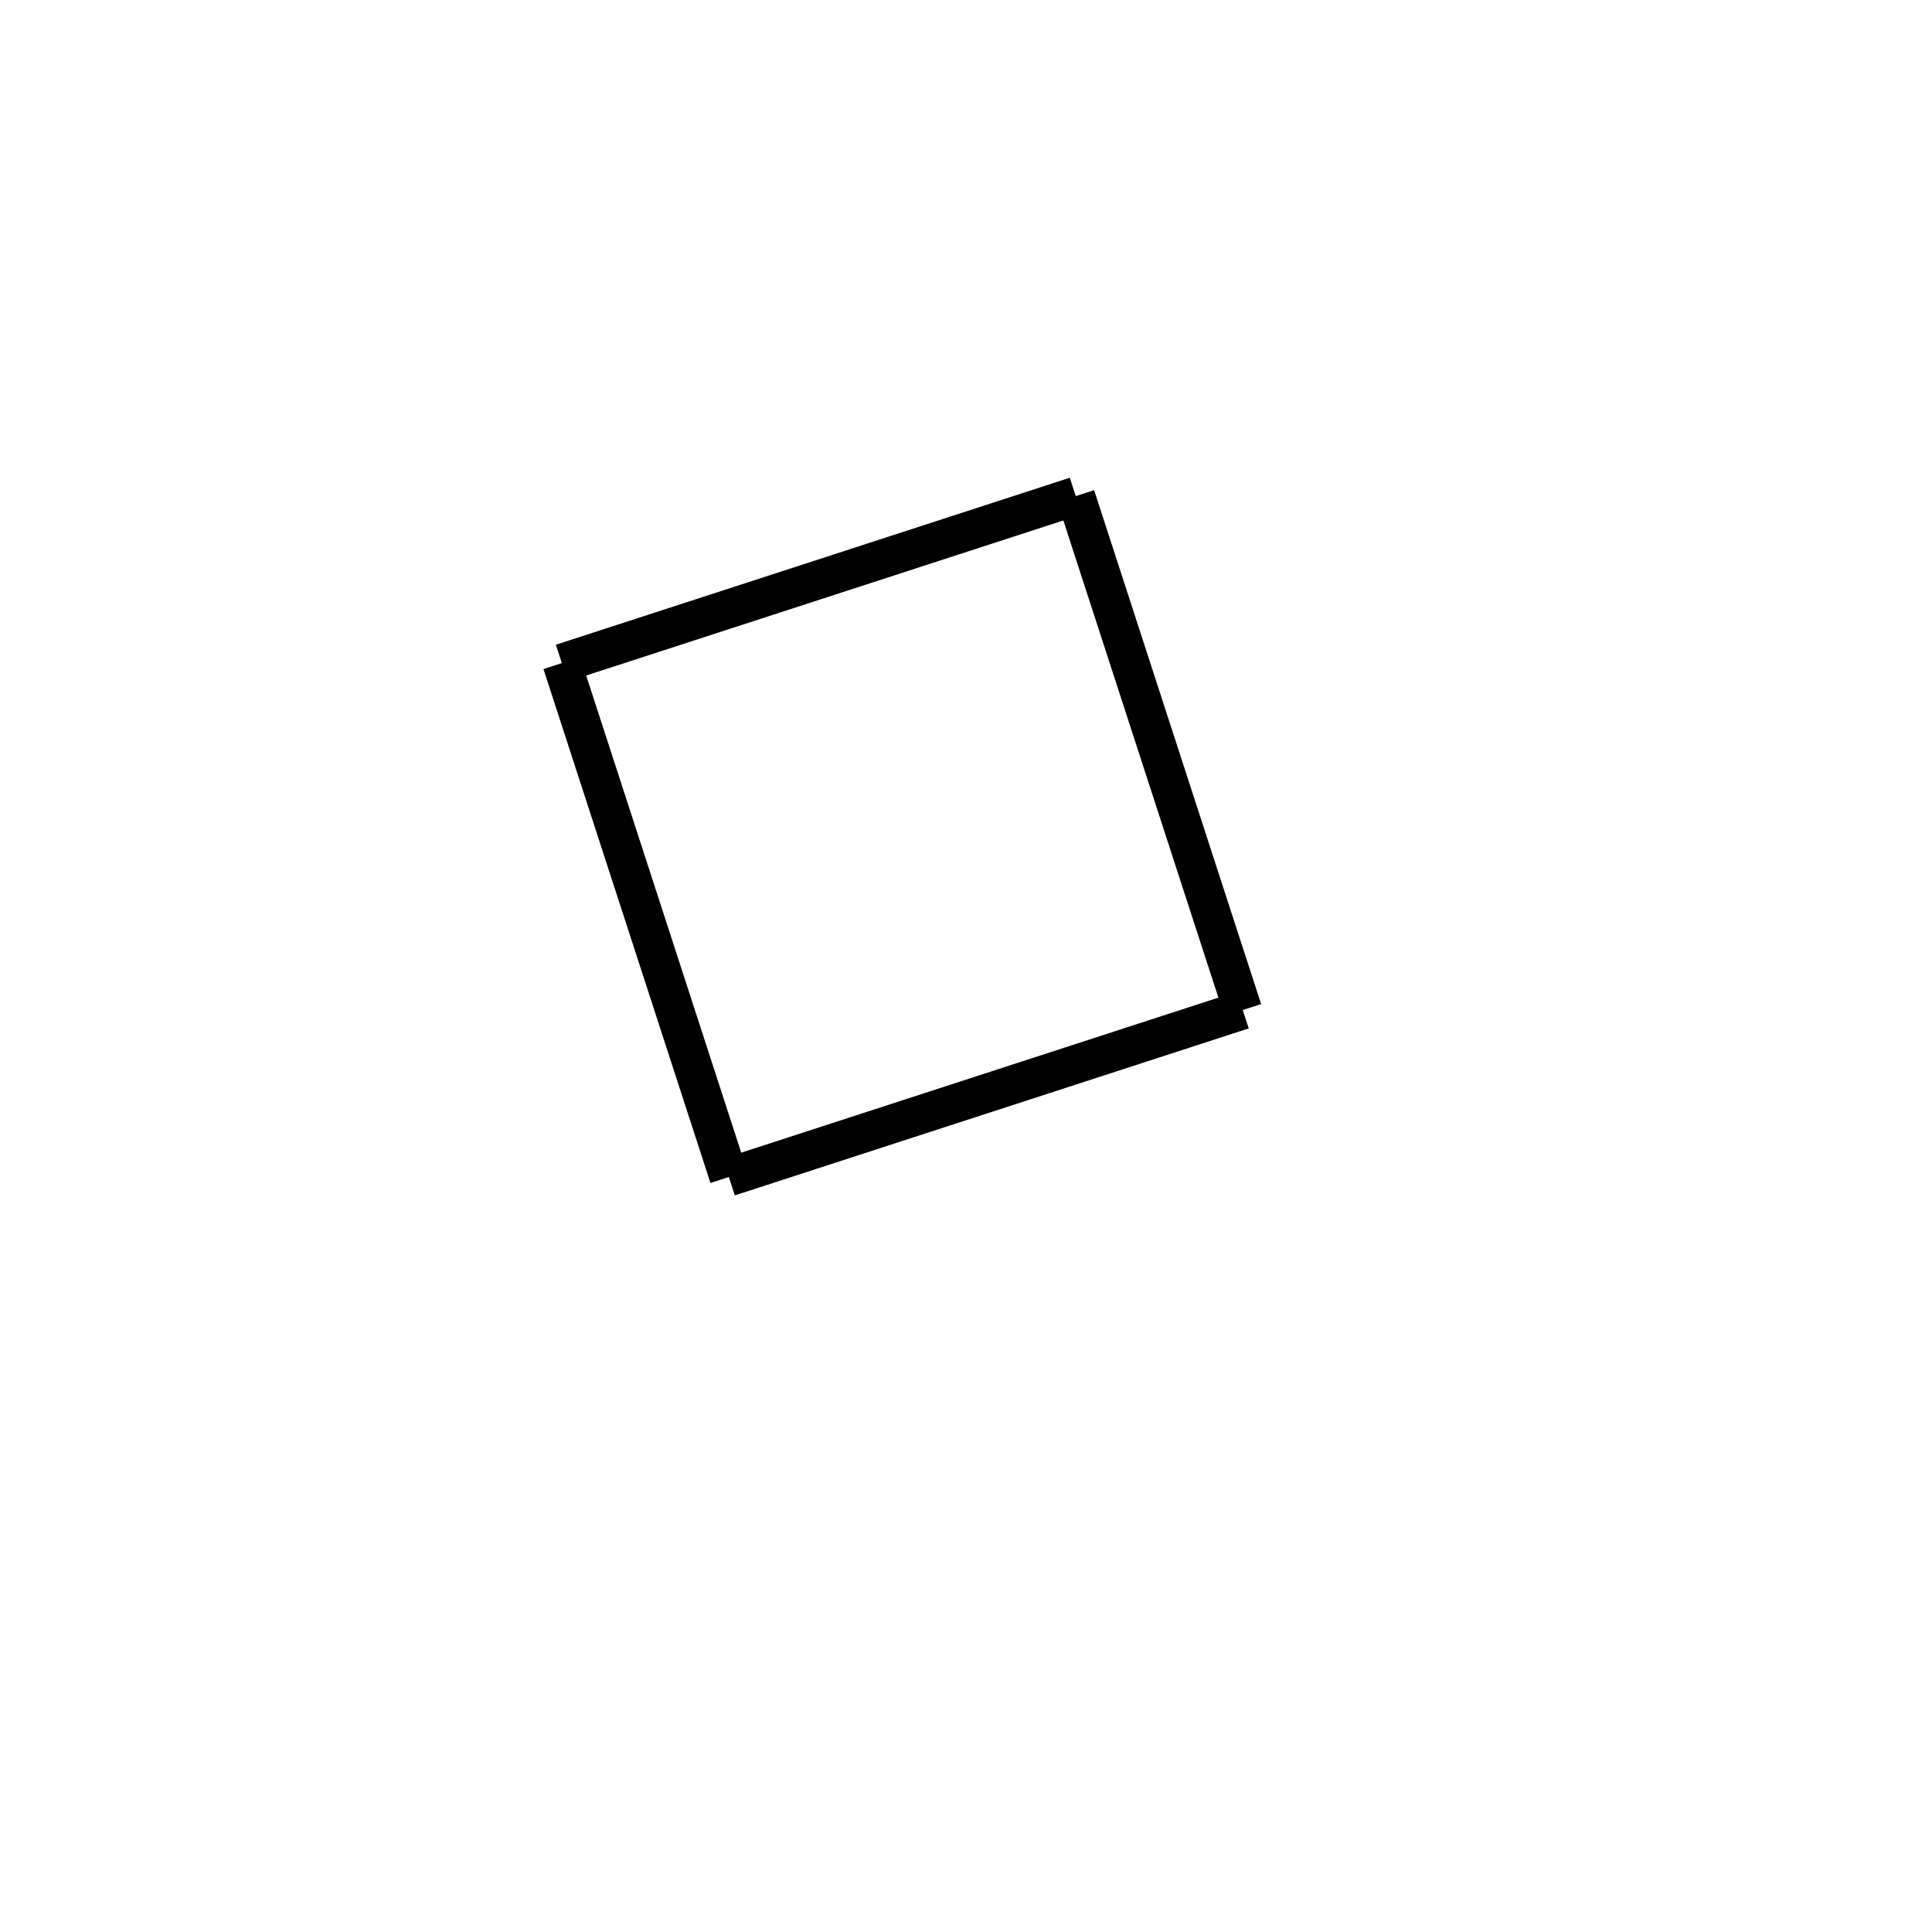 <!-- Este archivo es creado automaticamente por el generador de contenido del programa contornos version 1.1. Este elementos es el numero 287 de la serie 100 -->
<svg xmlns="http://www.w3.org/2000/svg" height="100" width="100">
<line x1="55.681" y1="25.679" x2="64.324" y2="52.279" stroke-width="2" stroke="black" />
<line x1="64.324" y1="52.279" x2="37.724" y2="60.922" stroke-width="2" stroke="black" />
<line x1="29.081" y1="34.322" x2="37.724" y2="60.922" stroke-width="2" stroke="black" />
<line x1="55.681" y1="25.679" x2="29.081" y2="34.322" stroke-width="2" stroke="black" />
</svg>

